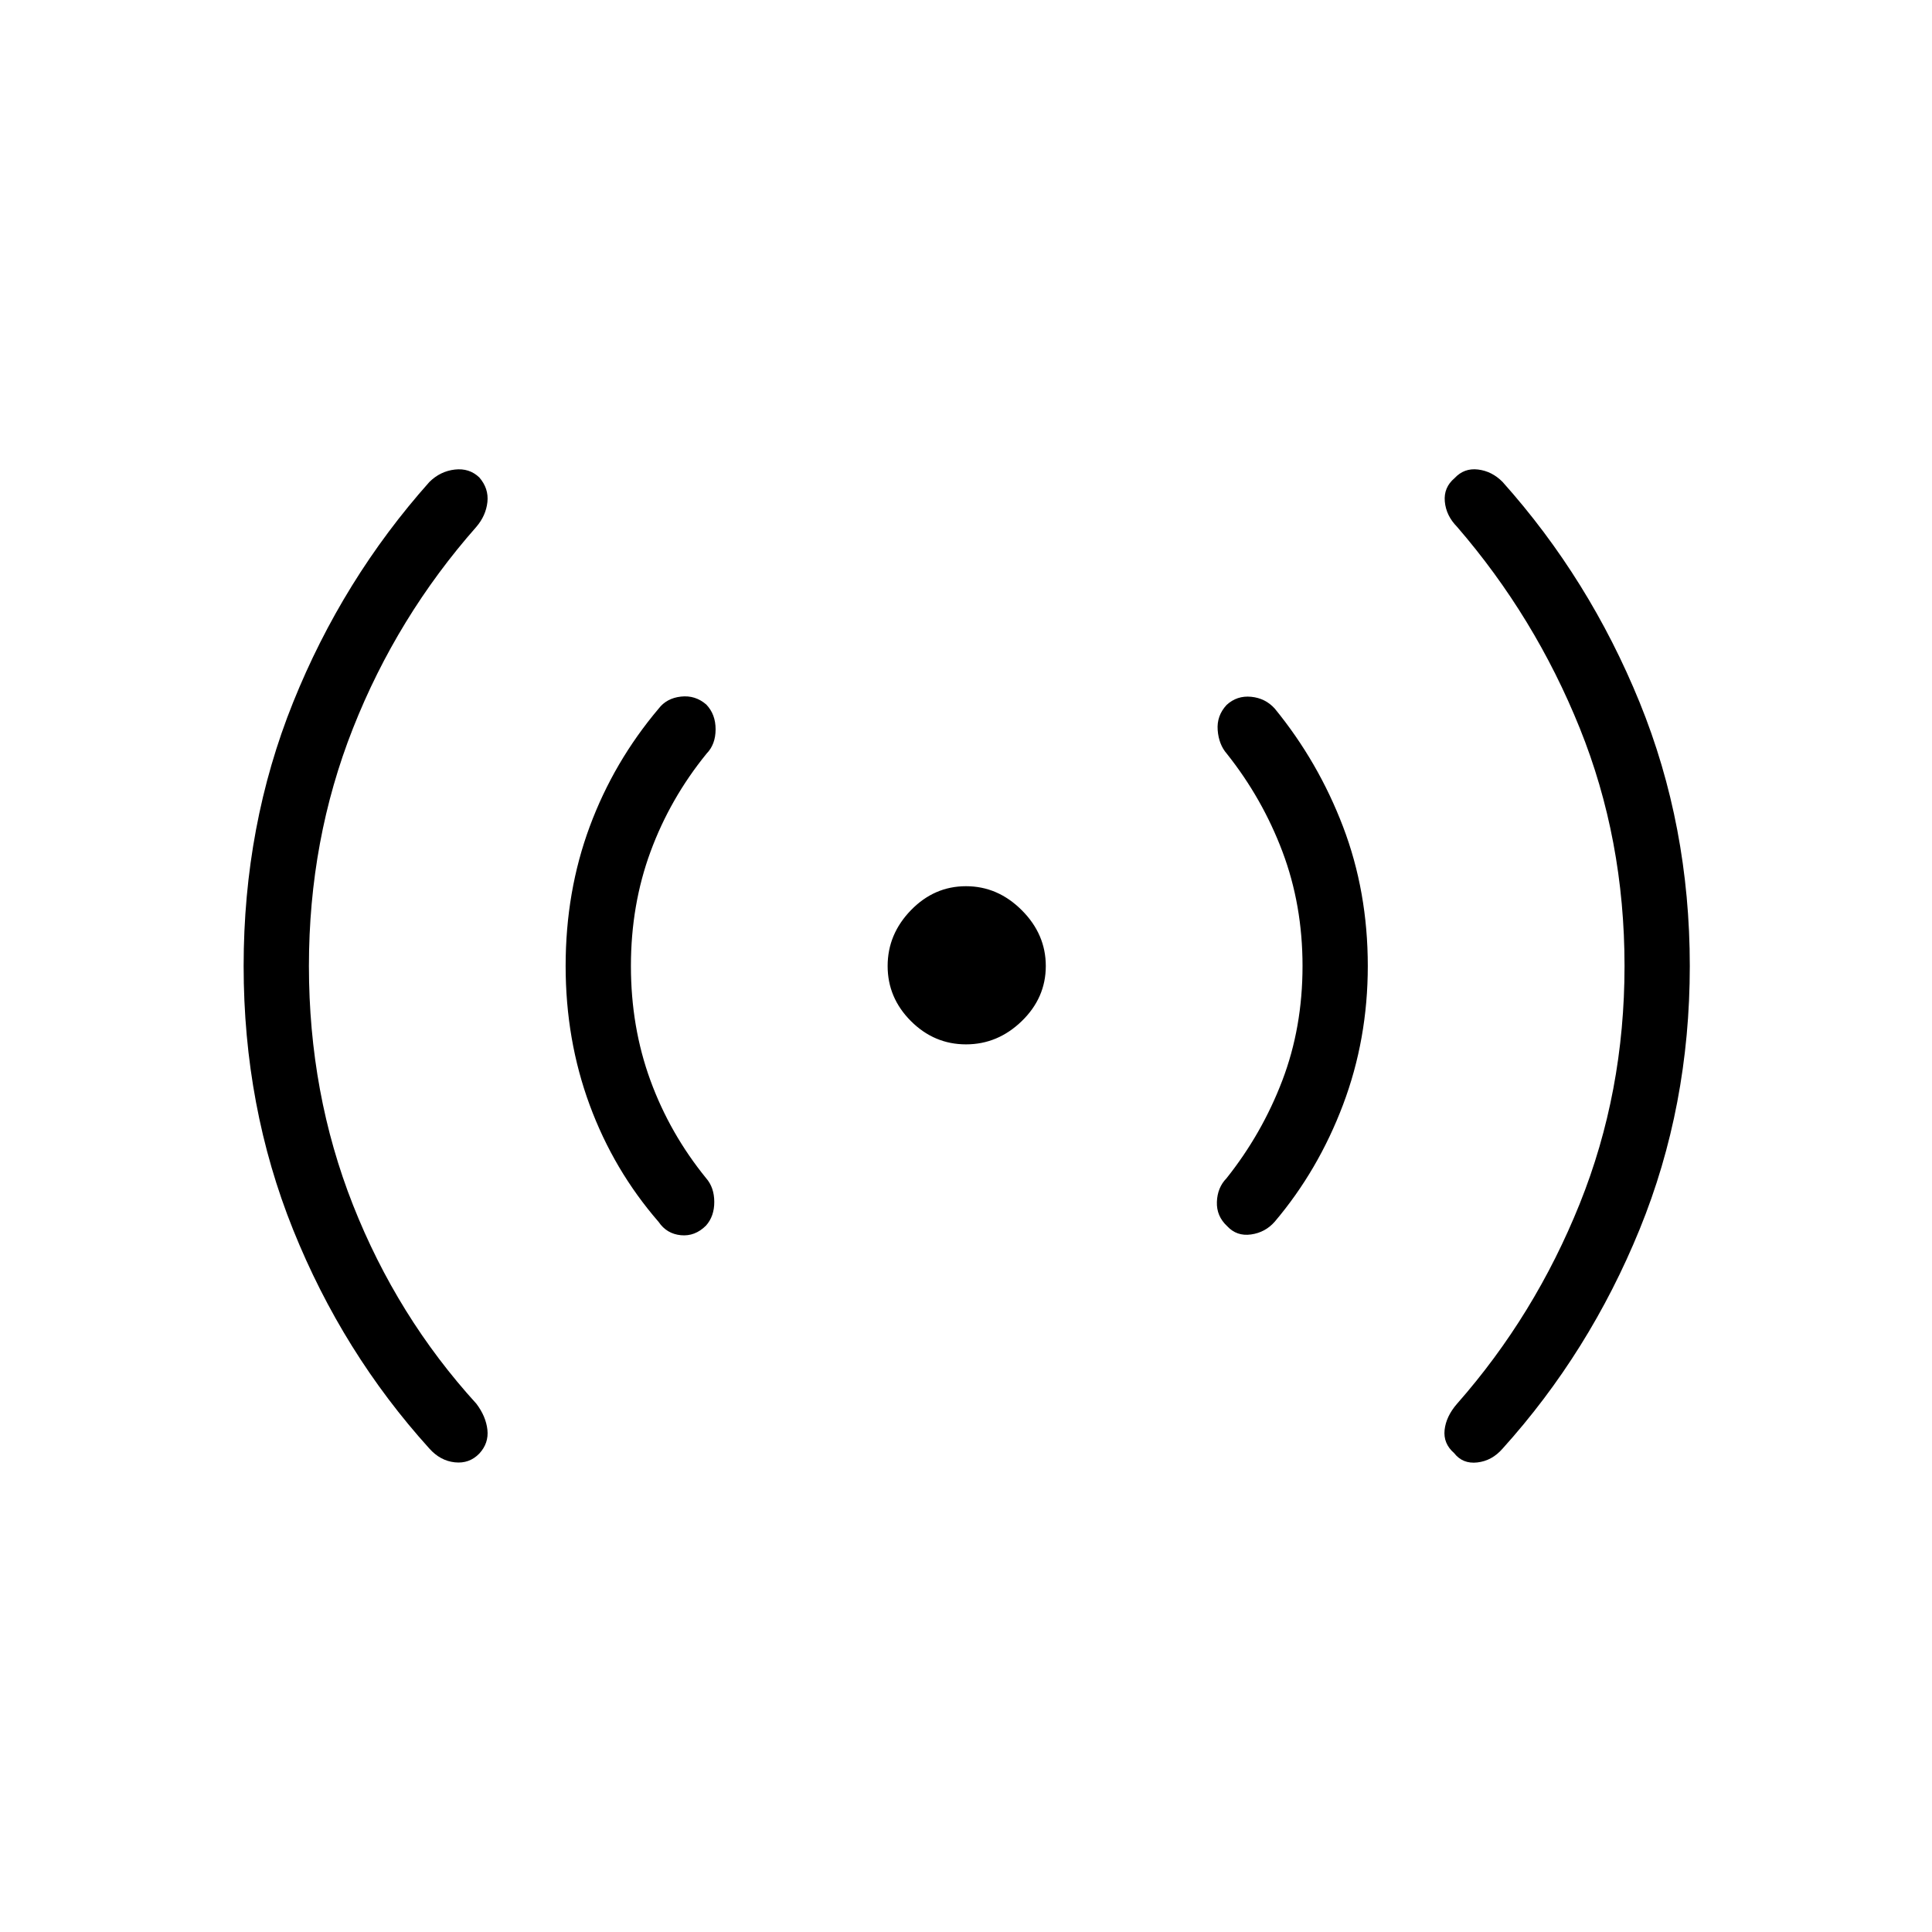 <svg xmlns="http://www.w3.org/2000/svg" height="40" viewBox="0 -960 960 960" width="40"><path d="M153.5-480q0 63.27 21.9 118.74 21.89 55.48 61.3 98.76 4.75 6.27 5.49 12.94.73 6.68-4.02 11.82-4.97 5.14-12.18 4.36-7.21-.77-12.61-6.81-43.14-47.66-67.73-108.78Q121.06-410.1 121.06-480t24.59-131.01q24.59-61.11 67.73-109.52 5.4-5.32 12.61-6.15 7.21-.83 12.18 3.92 4.75 5.48 4.02 12.23-.74 6.76-5.49 12.31-39.41 44.68-61.3 100.1-21.9 55.41-21.9 118.12Zm160 0q0 30.35 9.67 56.8 9.66 26.46 27.74 48.69 3.99 4.59 4.01 11.72.02 7.14-4.11 11.78-5.48 5.47-12.5 4.78-7.03-.69-11.02-6.58-22.32-25.69-34.27-58.08-11.96-32.39-11.96-69.11 0-37.01 11.96-69.26 11.95-32.24 34.27-58.65 3.95-5.17 11.08-5.96 7.12-.8 12.59 3.96 4.64 4.85 4.62 12.34-.02 7.49-4.52 12.08-18.07 22.23-27.82 48.69-9.74 26.45-9.74 56.8ZM480-441.06q-15.79 0-27.37-11.57-11.57-11.58-11.57-27.37 0-15.79 11.57-27.72 11.58-11.93 27.37-11.93 15.79 0 27.72 11.93T519.65-480q0 15.79-11.93 27.37-11.93 11.57-27.72 11.57ZM647.22-480q0-30.35-9.97-56.8-9.97-26.46-27.66-48.69-3.99-4.59-4.53-11.72-.55-7.14 4.43-12.5 5.14-4.75 12.2-4.06 7.07.69 11.73 5.86 21.61 26.41 33.92 58.65 12.31 32.25 12.31 69.26 0 36.38-12.31 68.96-12.31 32.57-33.92 58.08-4.7 5.37-11.8 6.36-7.11 1-11.86-4.14-5.36-4.98-5.09-12.08.27-7.1 4.77-11.69 17.69-22.23 27.73-48.58 10.05-26.35 10.05-56.91Zm160 0q0-63-22.26-118.22-22.25-55.23-60.95-100-5.46-5.55-6.09-12.56-.64-7 4.84-11.63 4.75-5.14 11.68-4.29 6.93.85 12.18 6.17 43.14 48.24 68.09 109.51 24.94 61.28 24.94 131.02 0 69.74-24.94 130.87-24.95 61.13-68.09 108.94-5.25 6.04-12.54 6.87-7.28.83-11.53-4.64-5.47-4.76-4.74-11.51.74-6.76 6.2-13.03 38.7-43.96 60.95-99.38 22.26-55.41 22.26-118.12Z"/></svg>